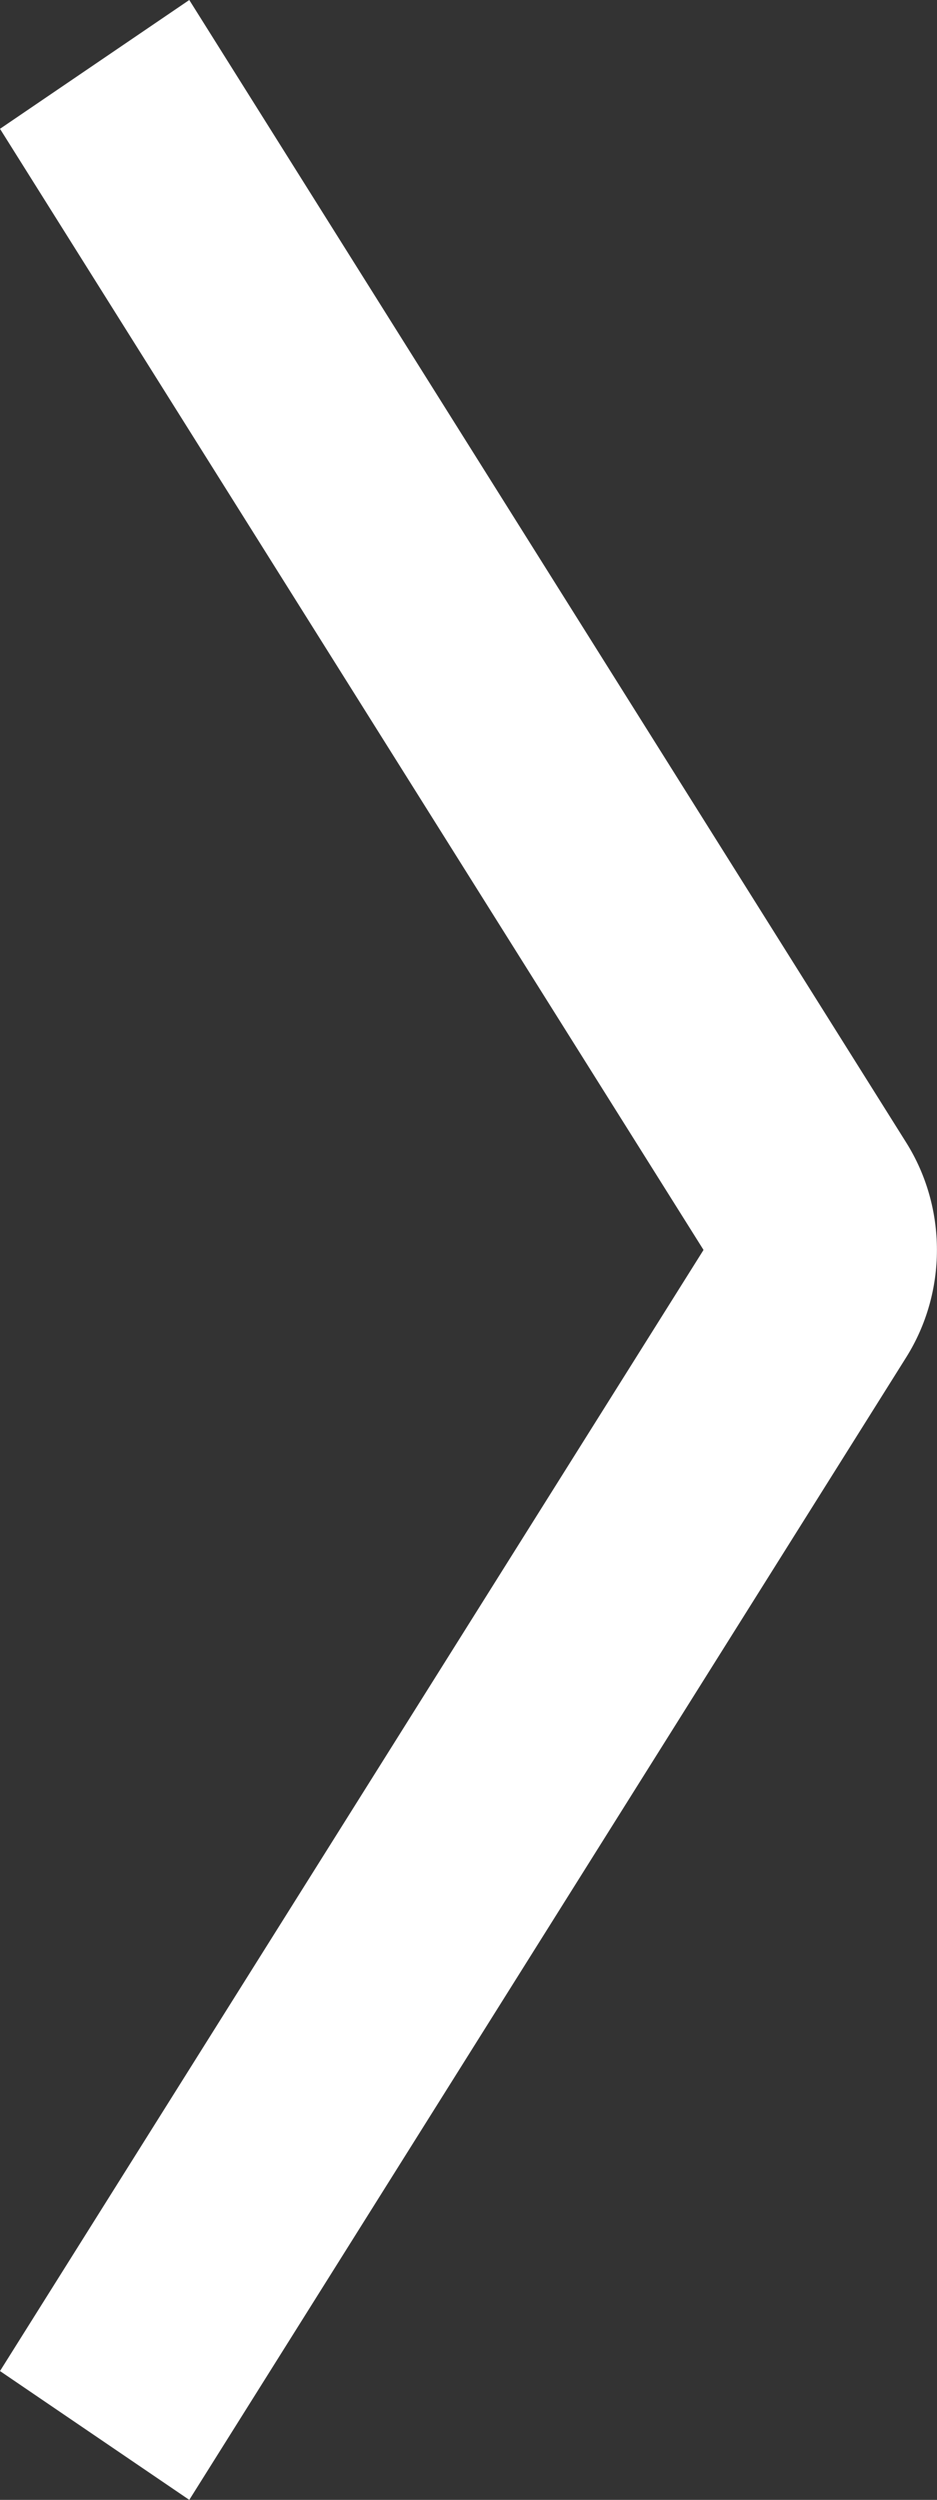 <svg width="12" height="32" viewBox="0 0 12 32" xmlns="http://www.w3.org/2000/svg">
    <rect x="0" y="0" width="12" height="32" fill="#333333" stroke="none"/>
    <path fill="#ffffff" fill-rule="nonzero" d="m0,30.351l9.01,-14.351l-9.01,-14.351l2.424,-1.649l9.182,14.626c0.524,0.835 0.524,1.913 0,2.748l-9.182,14.626l-2.424,-1.649z"/>
</svg>
